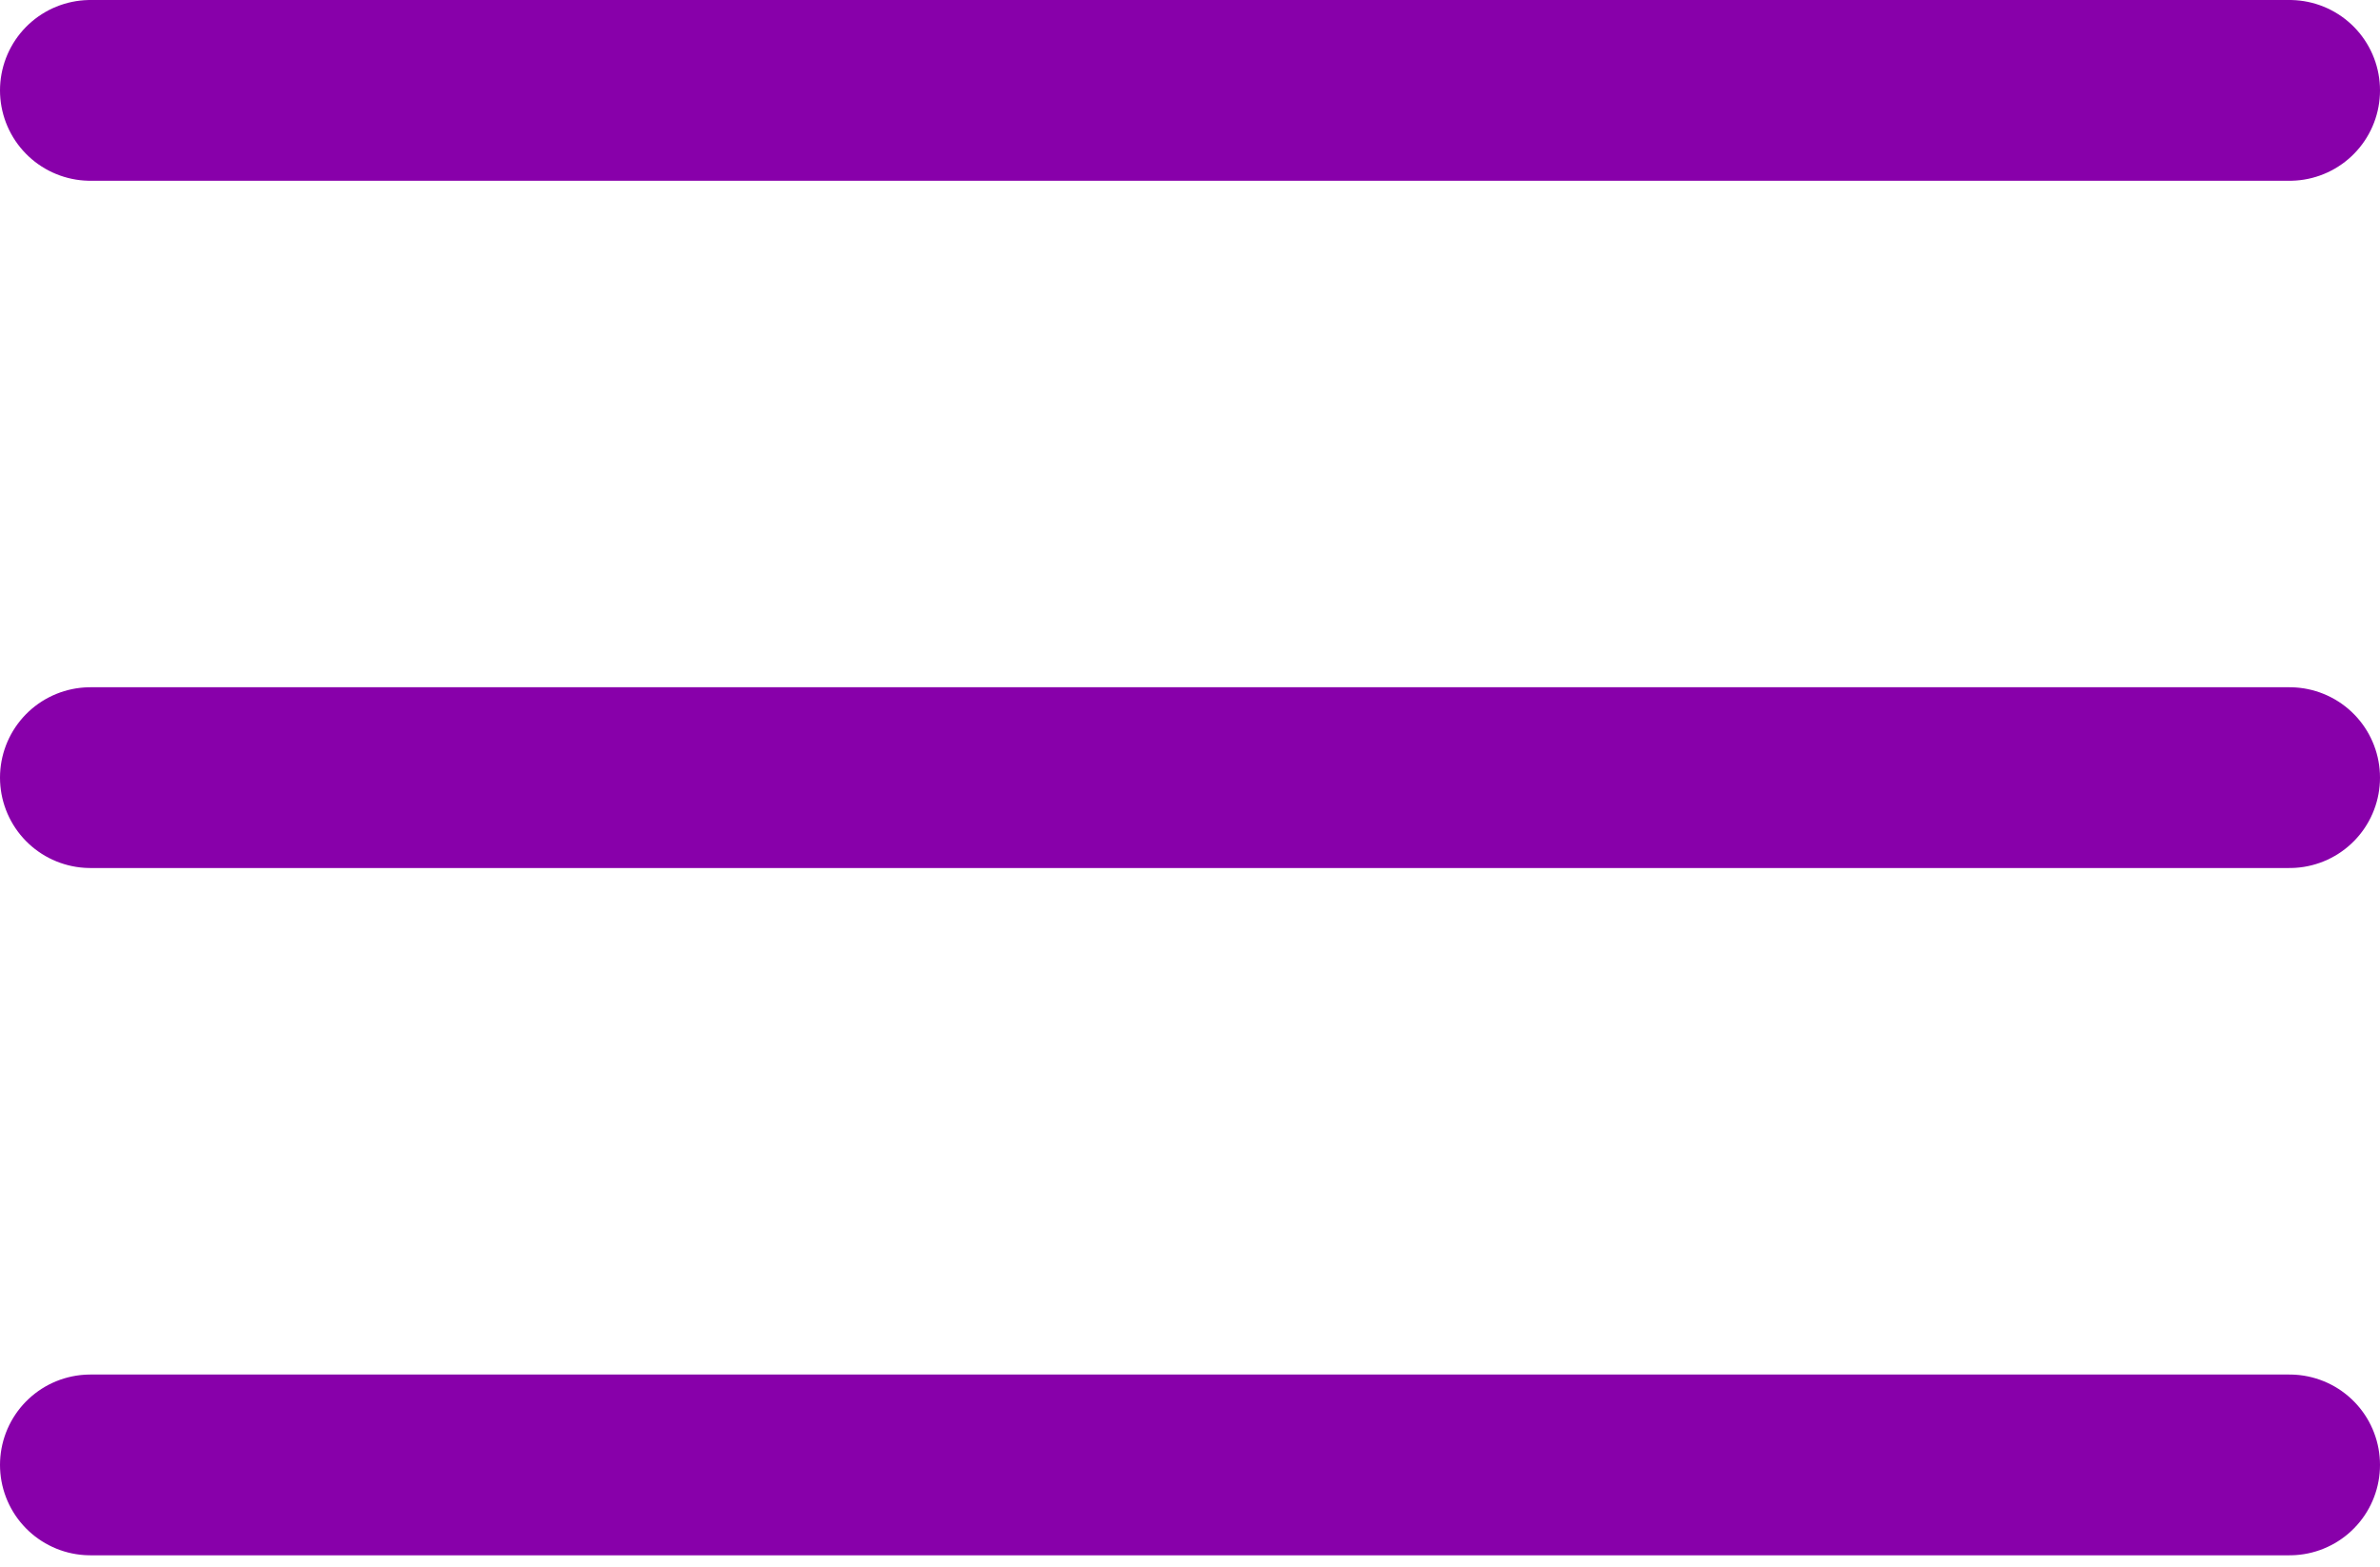 <svg width="79" height="52" viewBox="0 0 79 52" fill="none" xmlns="http://www.w3.org/2000/svg">
<path d="M3 3L76 3" stroke="#8800AA" stroke-width="6" stroke-linecap="round"/>
<path d="M3 25.812L76 25.812" stroke="#8800AA" stroke-width="6" stroke-linecap="round"/>
<path d="M3 48.625L76 48.625" stroke="#8800AA" stroke-width="6" stroke-linecap="round"/>
</svg>
